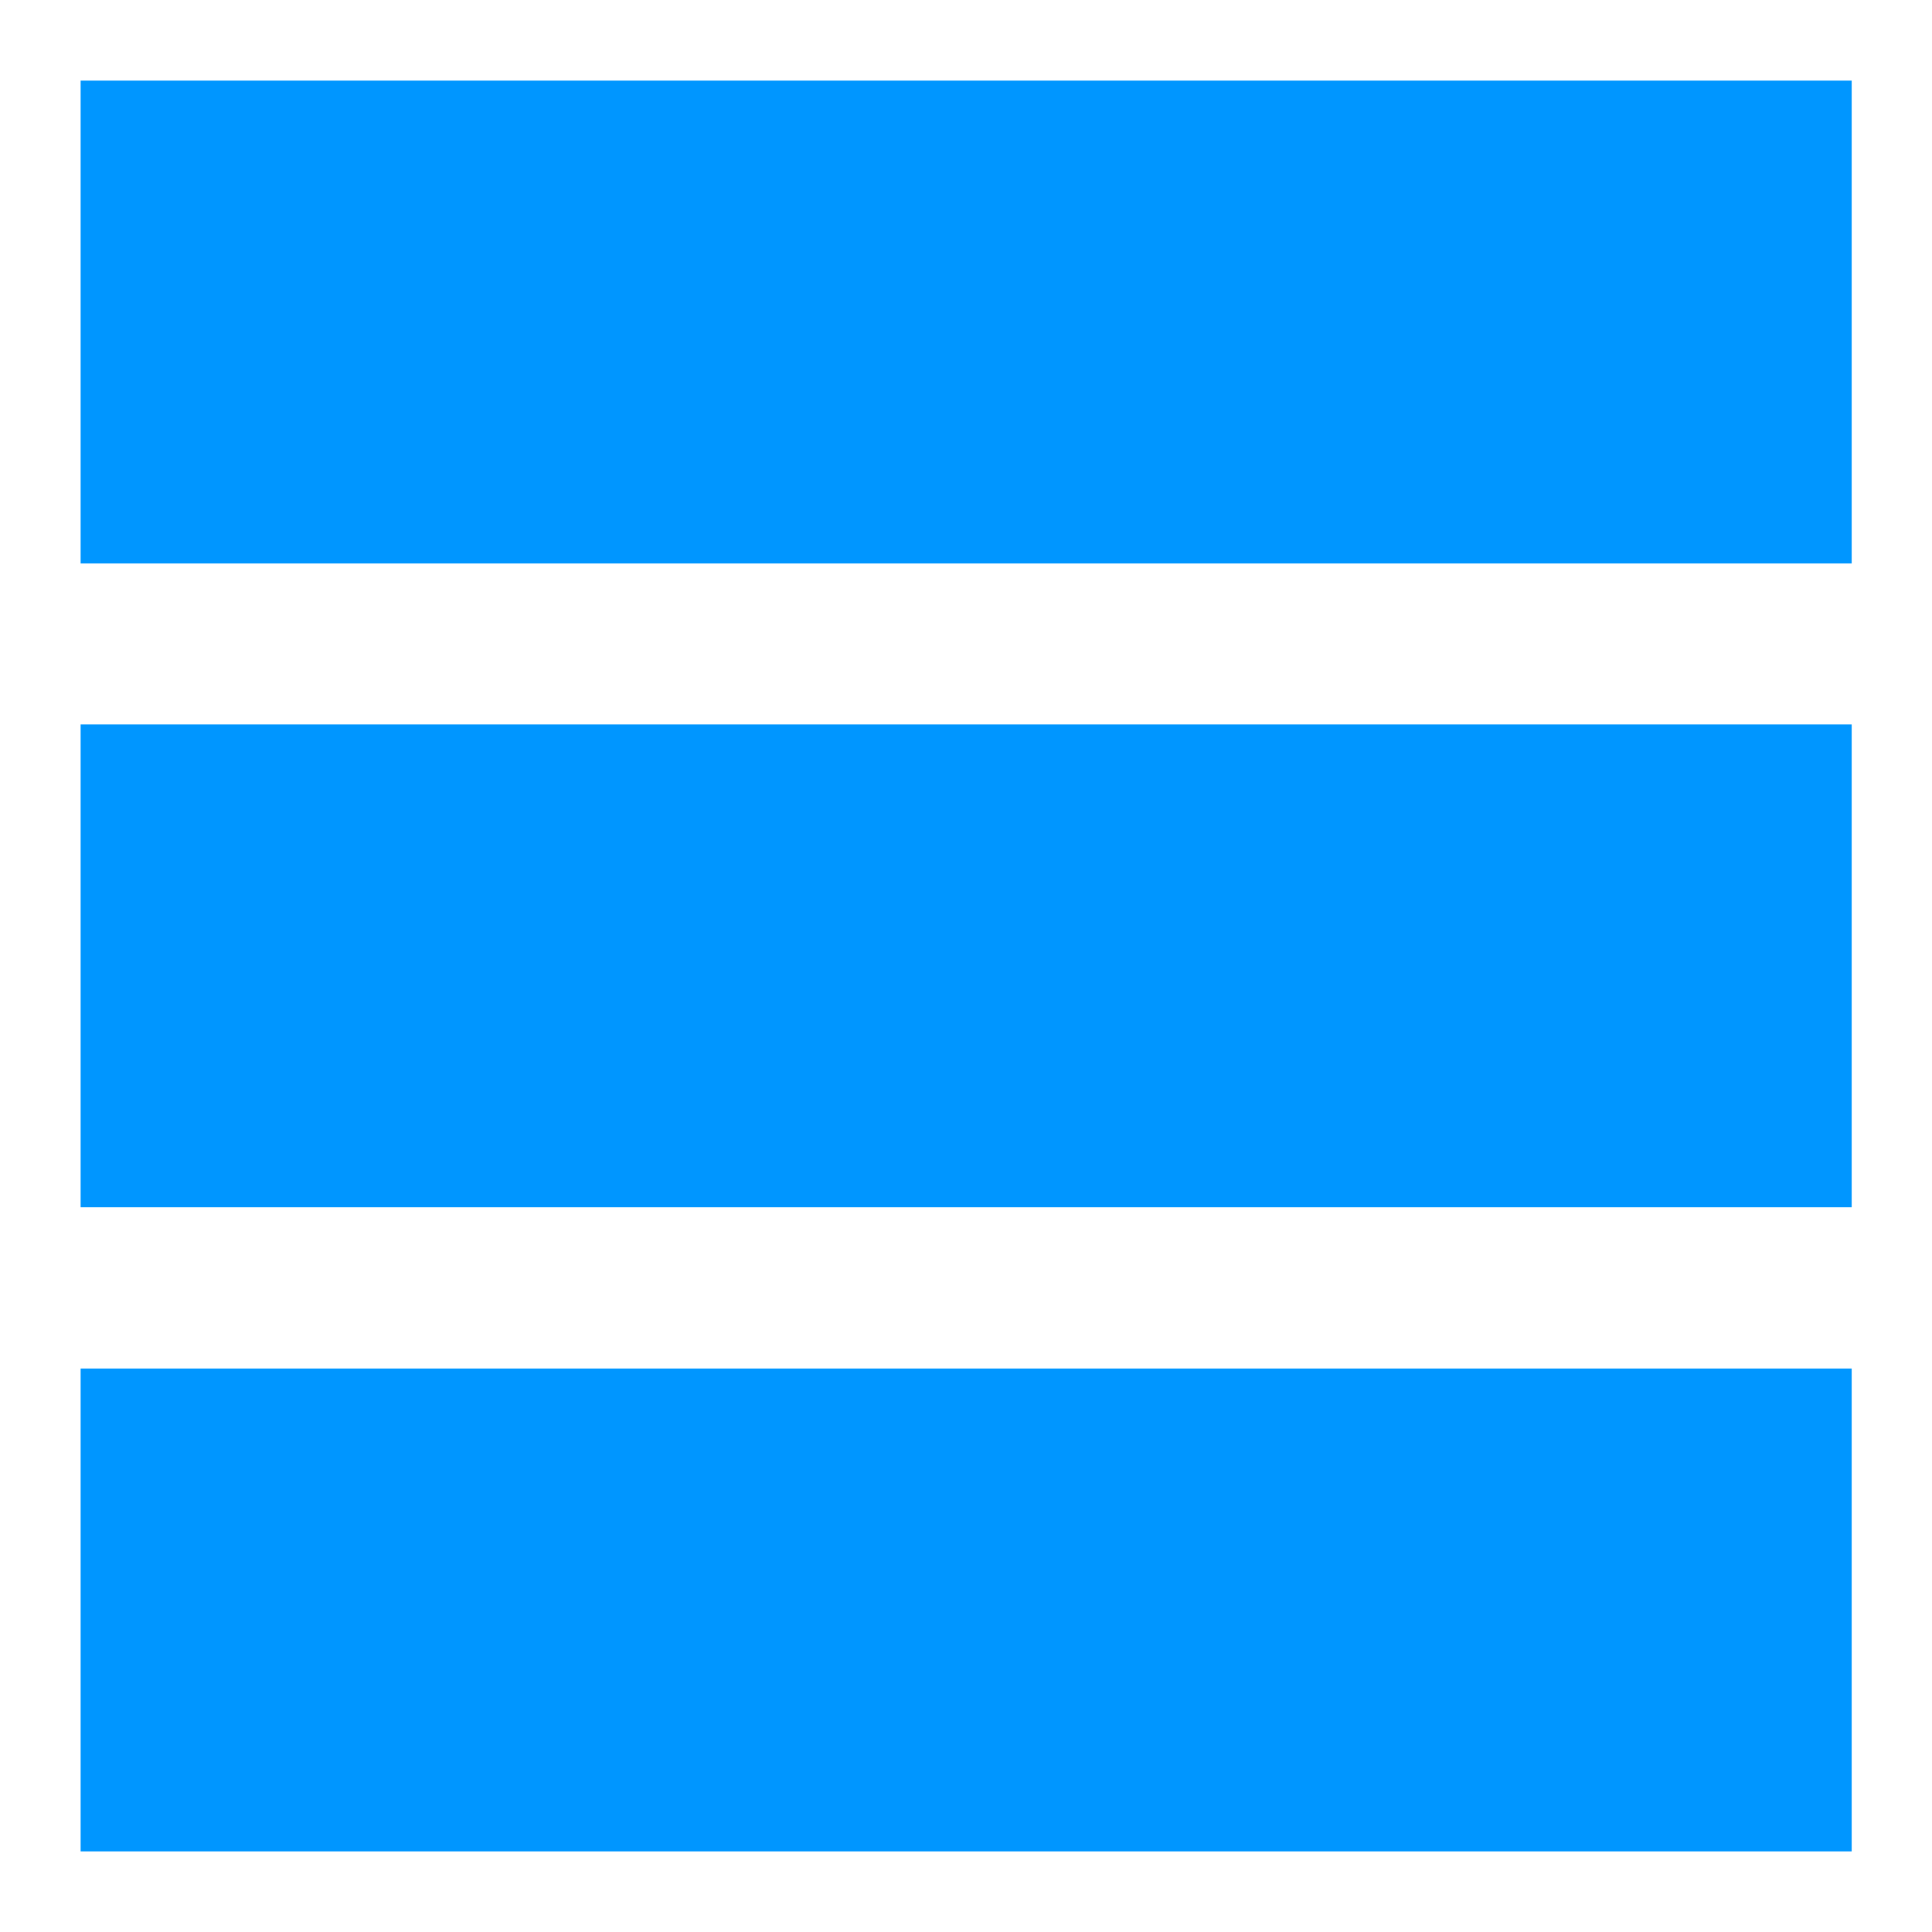 <?xml version="1.0" encoding="UTF-8" standalone="no"?>
<!-- Created with Inkscape (http://www.inkscape.org/) -->

<svg
   xmlns:dc="http://purl.org/dc/elements/1.1/"
   xmlns:cc="http://creativecommons.org/ns#"
   xmlns:rdf="http://www.w3.org/1999/02/22-rdf-syntax-ns#"
   xmlns:svg="http://www.w3.org/2000/svg"
   xmlns="http://www.w3.org/2000/svg"
   xmlns:sodipodi="http://sodipodi.sourceforge.net/DTD/sodipodi-0.dtd"
   xmlns:inkscape="http://www.inkscape.org/namespaces/inkscape"
   width="24"
   height="24"
   viewBox="0 0 6.35 6.35"
   id="svg2"
   version="1.1"
   inkscape:version="0.92.2 (5c3e80d, 2017-08-06)"
   sodipodi:docname="sheets.svg"
   inkscape:export-filename="Y:\Progs\Sirius\src\icons\sheets.png"
   inkscape:export-xdpi="96"
   inkscape:export-ydpi="96">
  <defs
     id="defs4" />
  <sodipodi:namedview
     id="base"
     pagecolor="#ffffff"
     bordercolor="#666666"
     borderopacity="1.0"
     inkscape:pageopacity="0.0"
     inkscape:pageshadow="2"
     inkscape:zoom="21.108351"
     inkscape:cx="14.889101"
     inkscape:cy="9.1881986"
     inkscape:document-units="mm"
     inkscape:current-layer="layer1"
     showgrid="true"
     units="px"
     inkscape:window-width="1446"
     inkscape:window-height="1005"
     inkscape:window-x="46"
     inkscape:window-y="39"
     inkscape:window-maximized="0">
    <inkscape:grid
       type="xygrid"
       id="grid4141"
       spacingx="0.265" />
  </sodipodi:namedview>
  <g
     inkscape:label="Layer 1"
     inkscape:groupmode="layer"
     id="layer1"
     transform="translate(0,-290.65)">
    <rect
       inkscape:export-ydpi="36"
       inkscape:export-xdpi="36"
       y="295.148"
       x="0.265"
       height="1.587"
       width="5.821"
       id="rect4762"
       style="opacity:1;fill:#0096ff;fill-opacity:1;stroke:none;stroke-width:0.146;stroke-opacity:1" />
    <rect
       inkscape:export-ydpi="36"
       inkscape:export-xdpi="36"
       y="293.031"
       x="0.265"
       height="1.587"
       width="5.821"
       id="rect6715"
       style="opacity:1;fill:#0096ff;fill-opacity:1;stroke:none;stroke-width:0.146;stroke-opacity:1" />
    <rect
       style="opacity:1;fill:#0096ff;fill-opacity:1;stroke:none;stroke-width:0.146;stroke-opacity:1"
       id="rect6721"
       width="5.821"
       height="1.587"
       x="0.265"
       y="290.915"
       inkscape:export-xdpi="36"
       inkscape:export-ydpi="36" />
  </g>
</svg>

